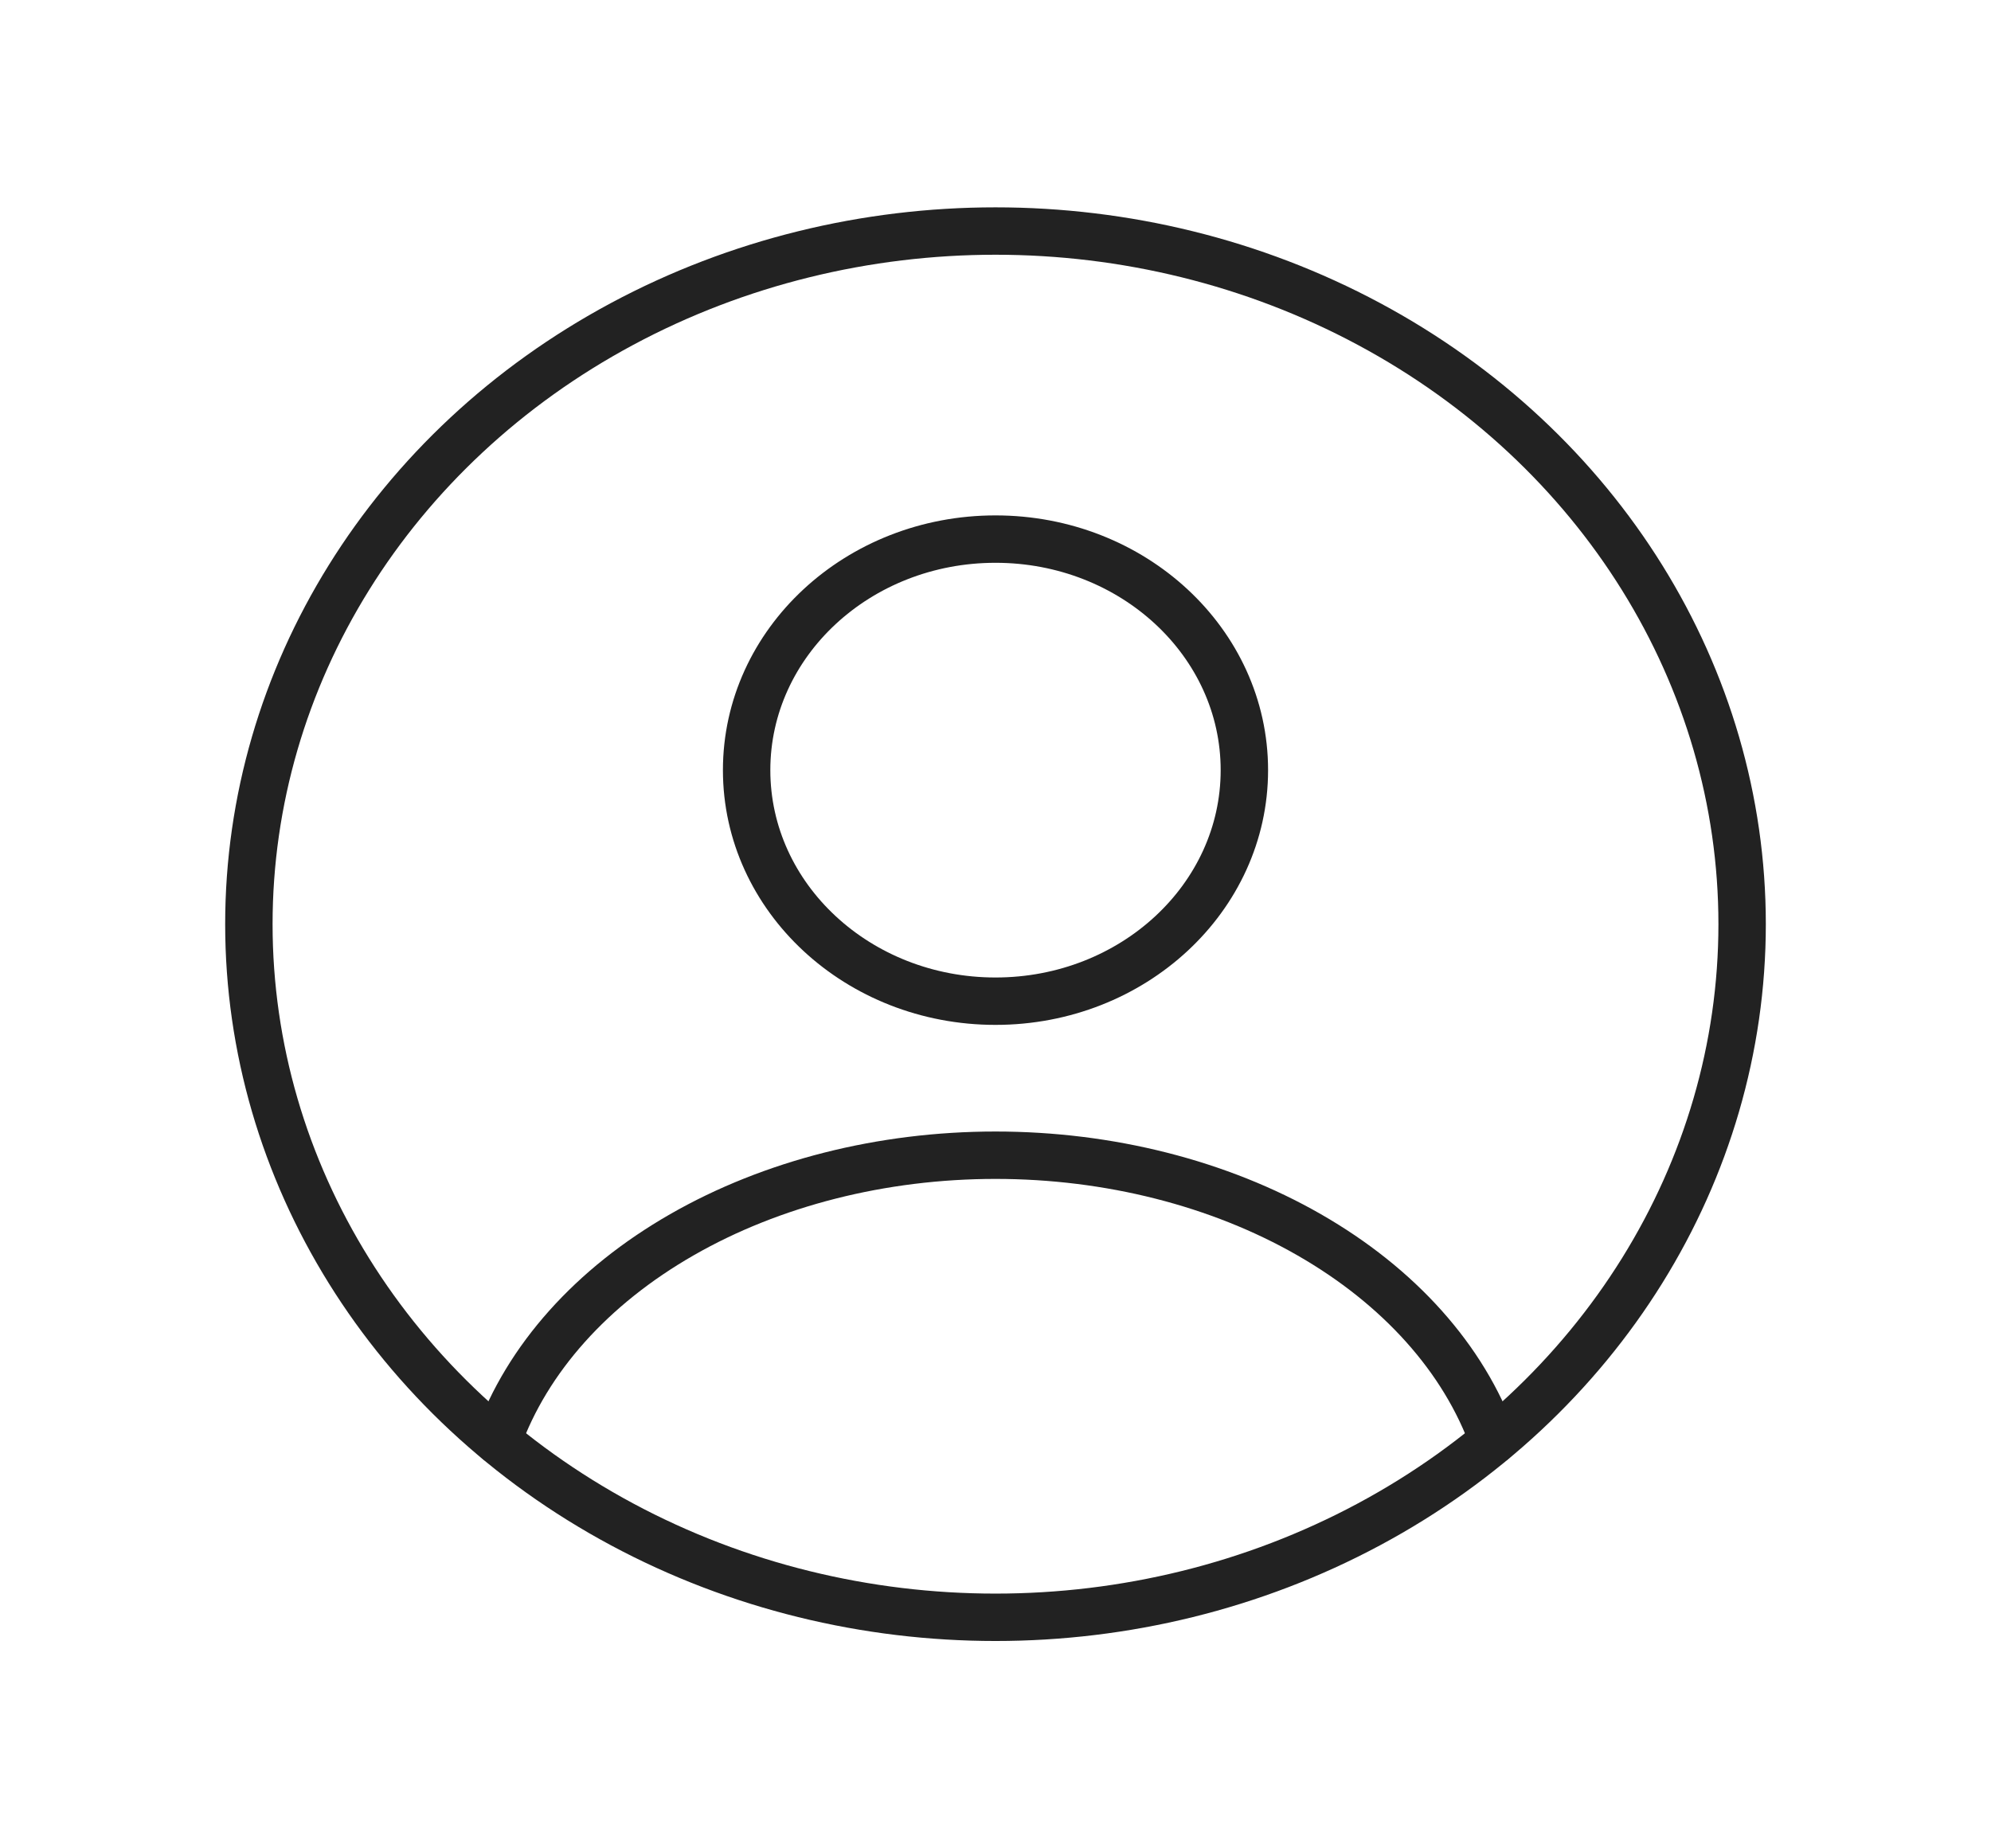 <svg width="42" height="39" viewBox="0 0 42 39" fill="none" xmlns="http://www.w3.org/2000/svg">
<ellipse cx="21" cy="16.25" rx="5.25" ry="4.875" stroke="#222222" stroke-linecap="round"/>
<ellipse cx="21" cy="19.5" rx="15.75" ry="14.625" stroke="#222222"/>
<path d="M31.5 30.397C30.881 28.669 29.516 27.143 27.617 26.054C25.719 24.965 23.393 24.375 21 24.375C18.607 24.375 16.281 24.965 14.383 26.054C12.484 27.143 11.119 28.669 10.5 30.397" stroke="#222222" stroke-linecap="round"/>
</svg>

